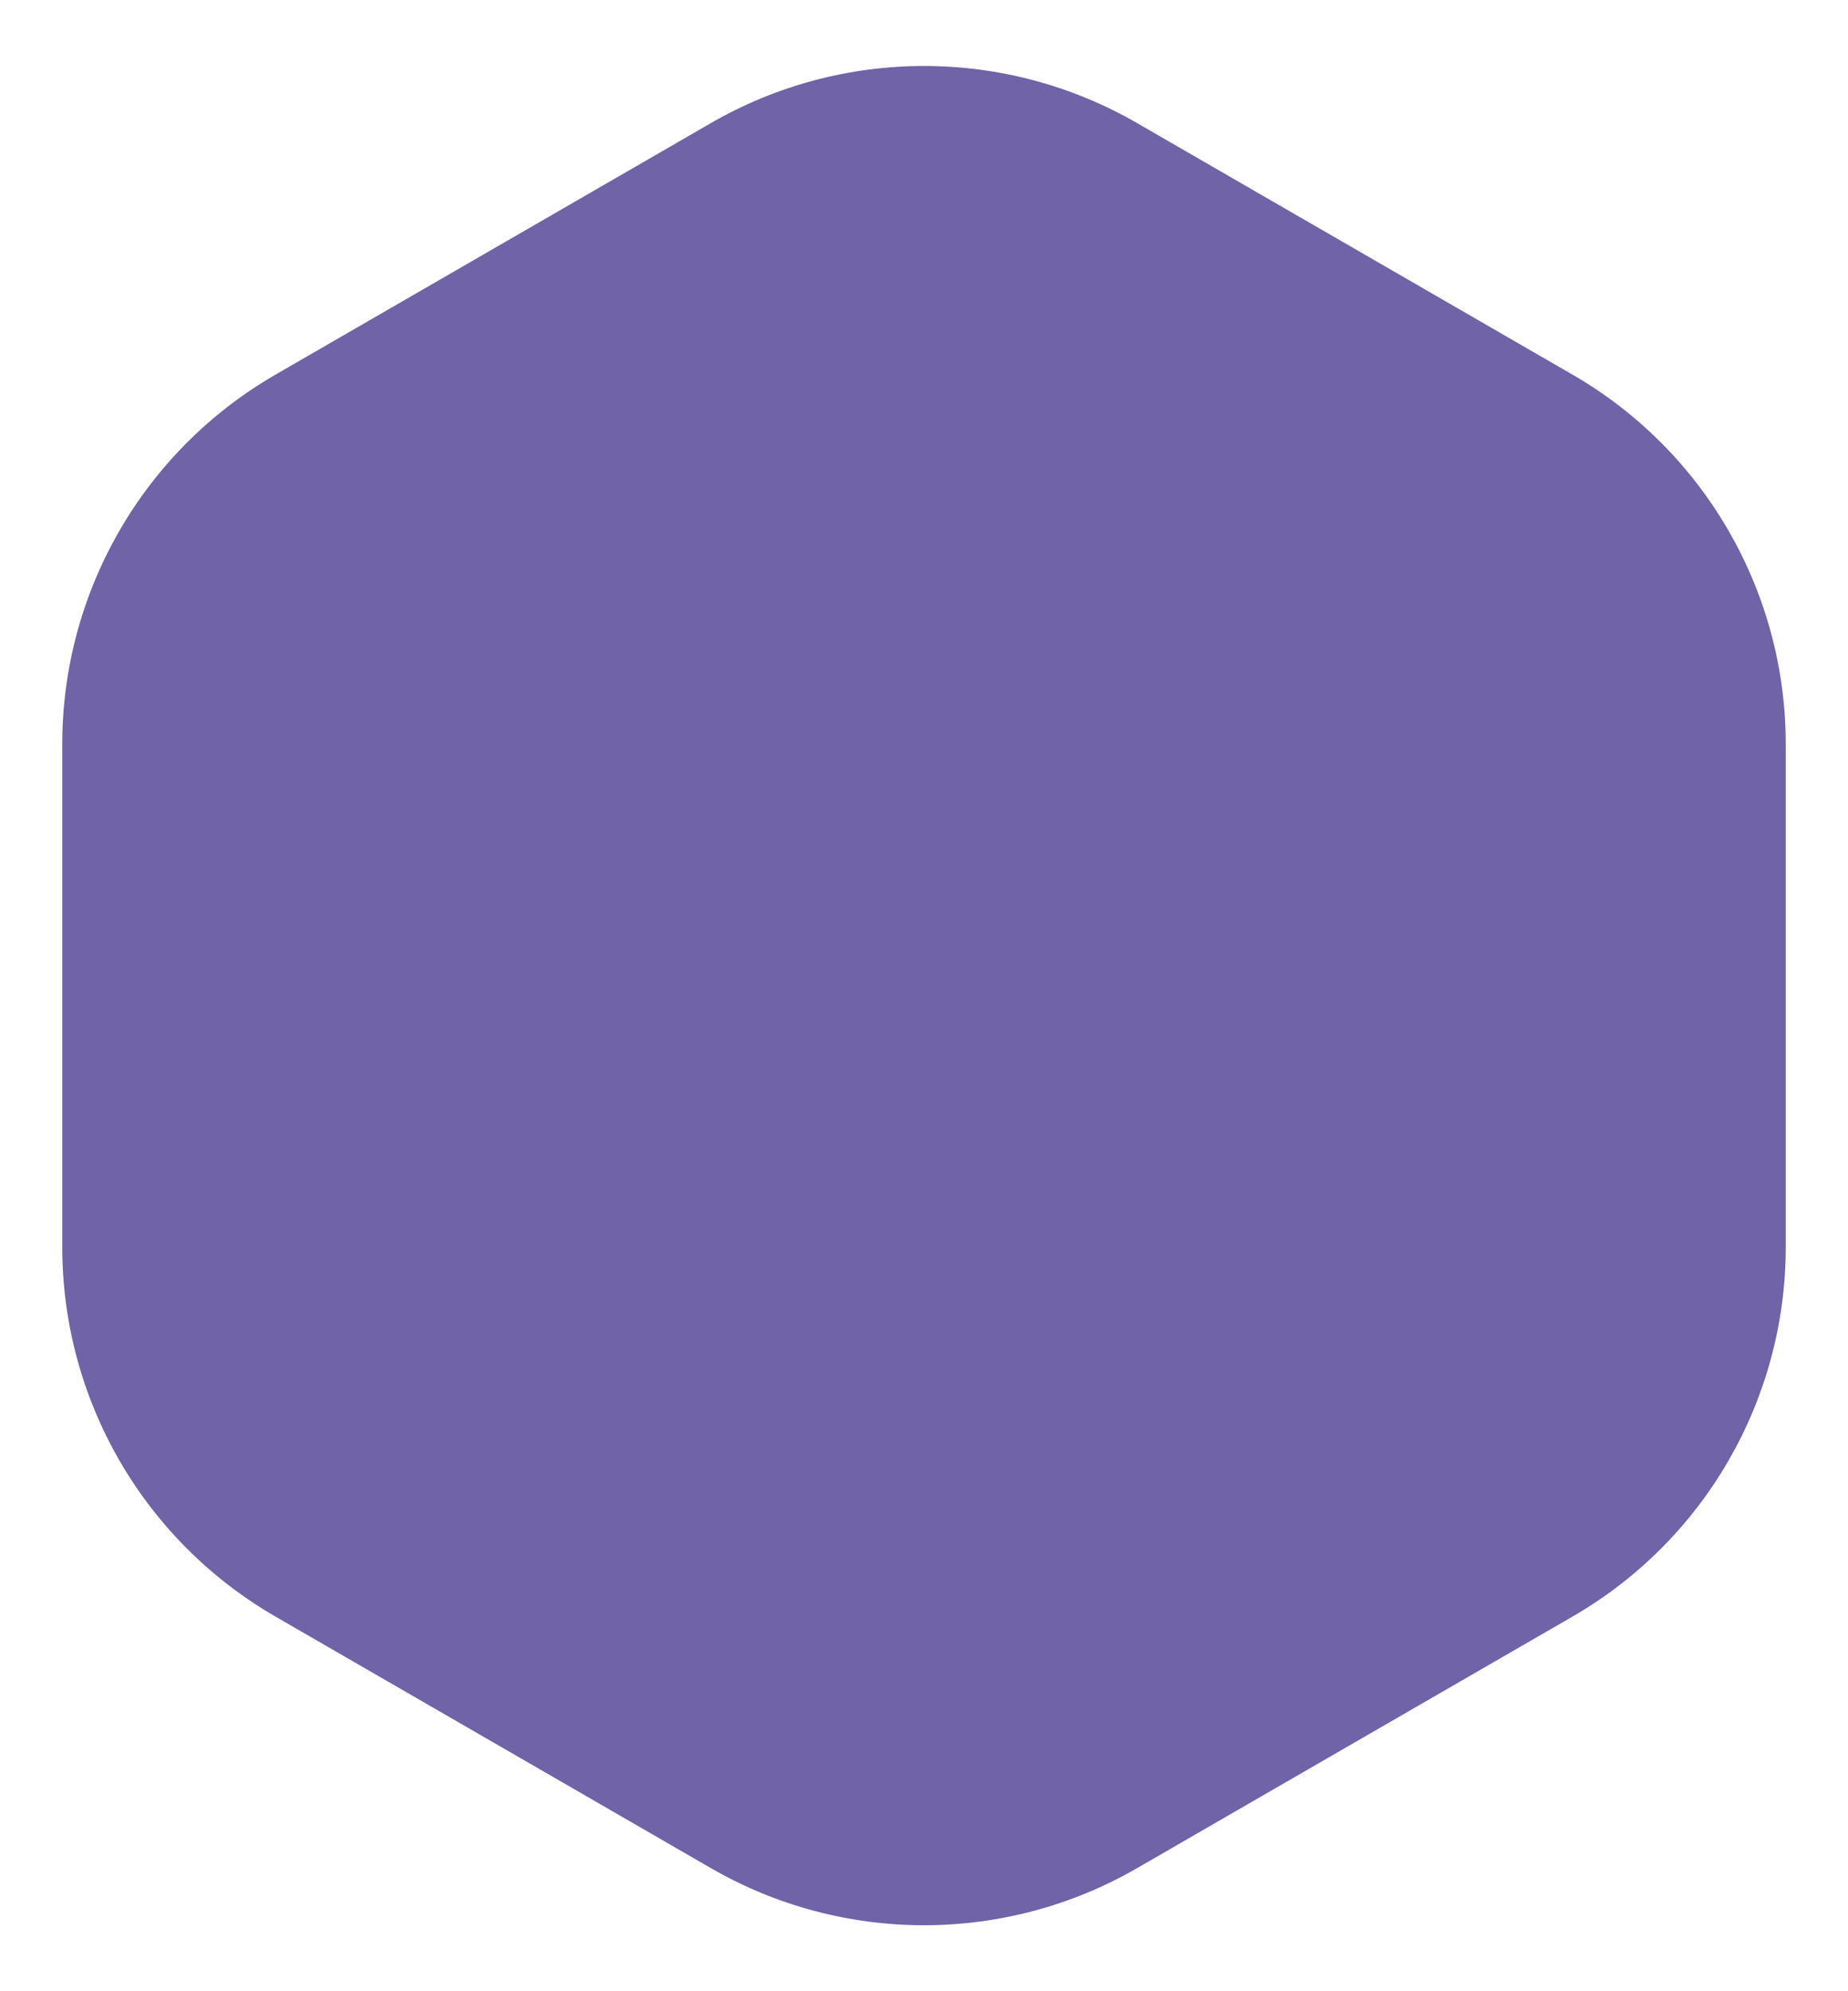 <svg width="26" height="28" viewBox="0 0 26 28" fill="none" xmlns="http://www.w3.org/2000/svg">
<path d="M10 1.732C11.856 0.66 14.144 0.66 16 1.732L22.124 5.268C23.981 6.34 25.124 8.321 25.124 10.464V17.536C25.124 19.68 23.981 21.66 22.124 22.732L16 26.268C14.144 27.34 11.856 27.34 10 26.268L3.876 22.732C2.019 21.66 0.876 19.68 0.876 17.536V10.464C0.876 8.321 2.019 6.34 3.876 5.268L10 1.732Z" fill="#7063A7"/>
</svg>
